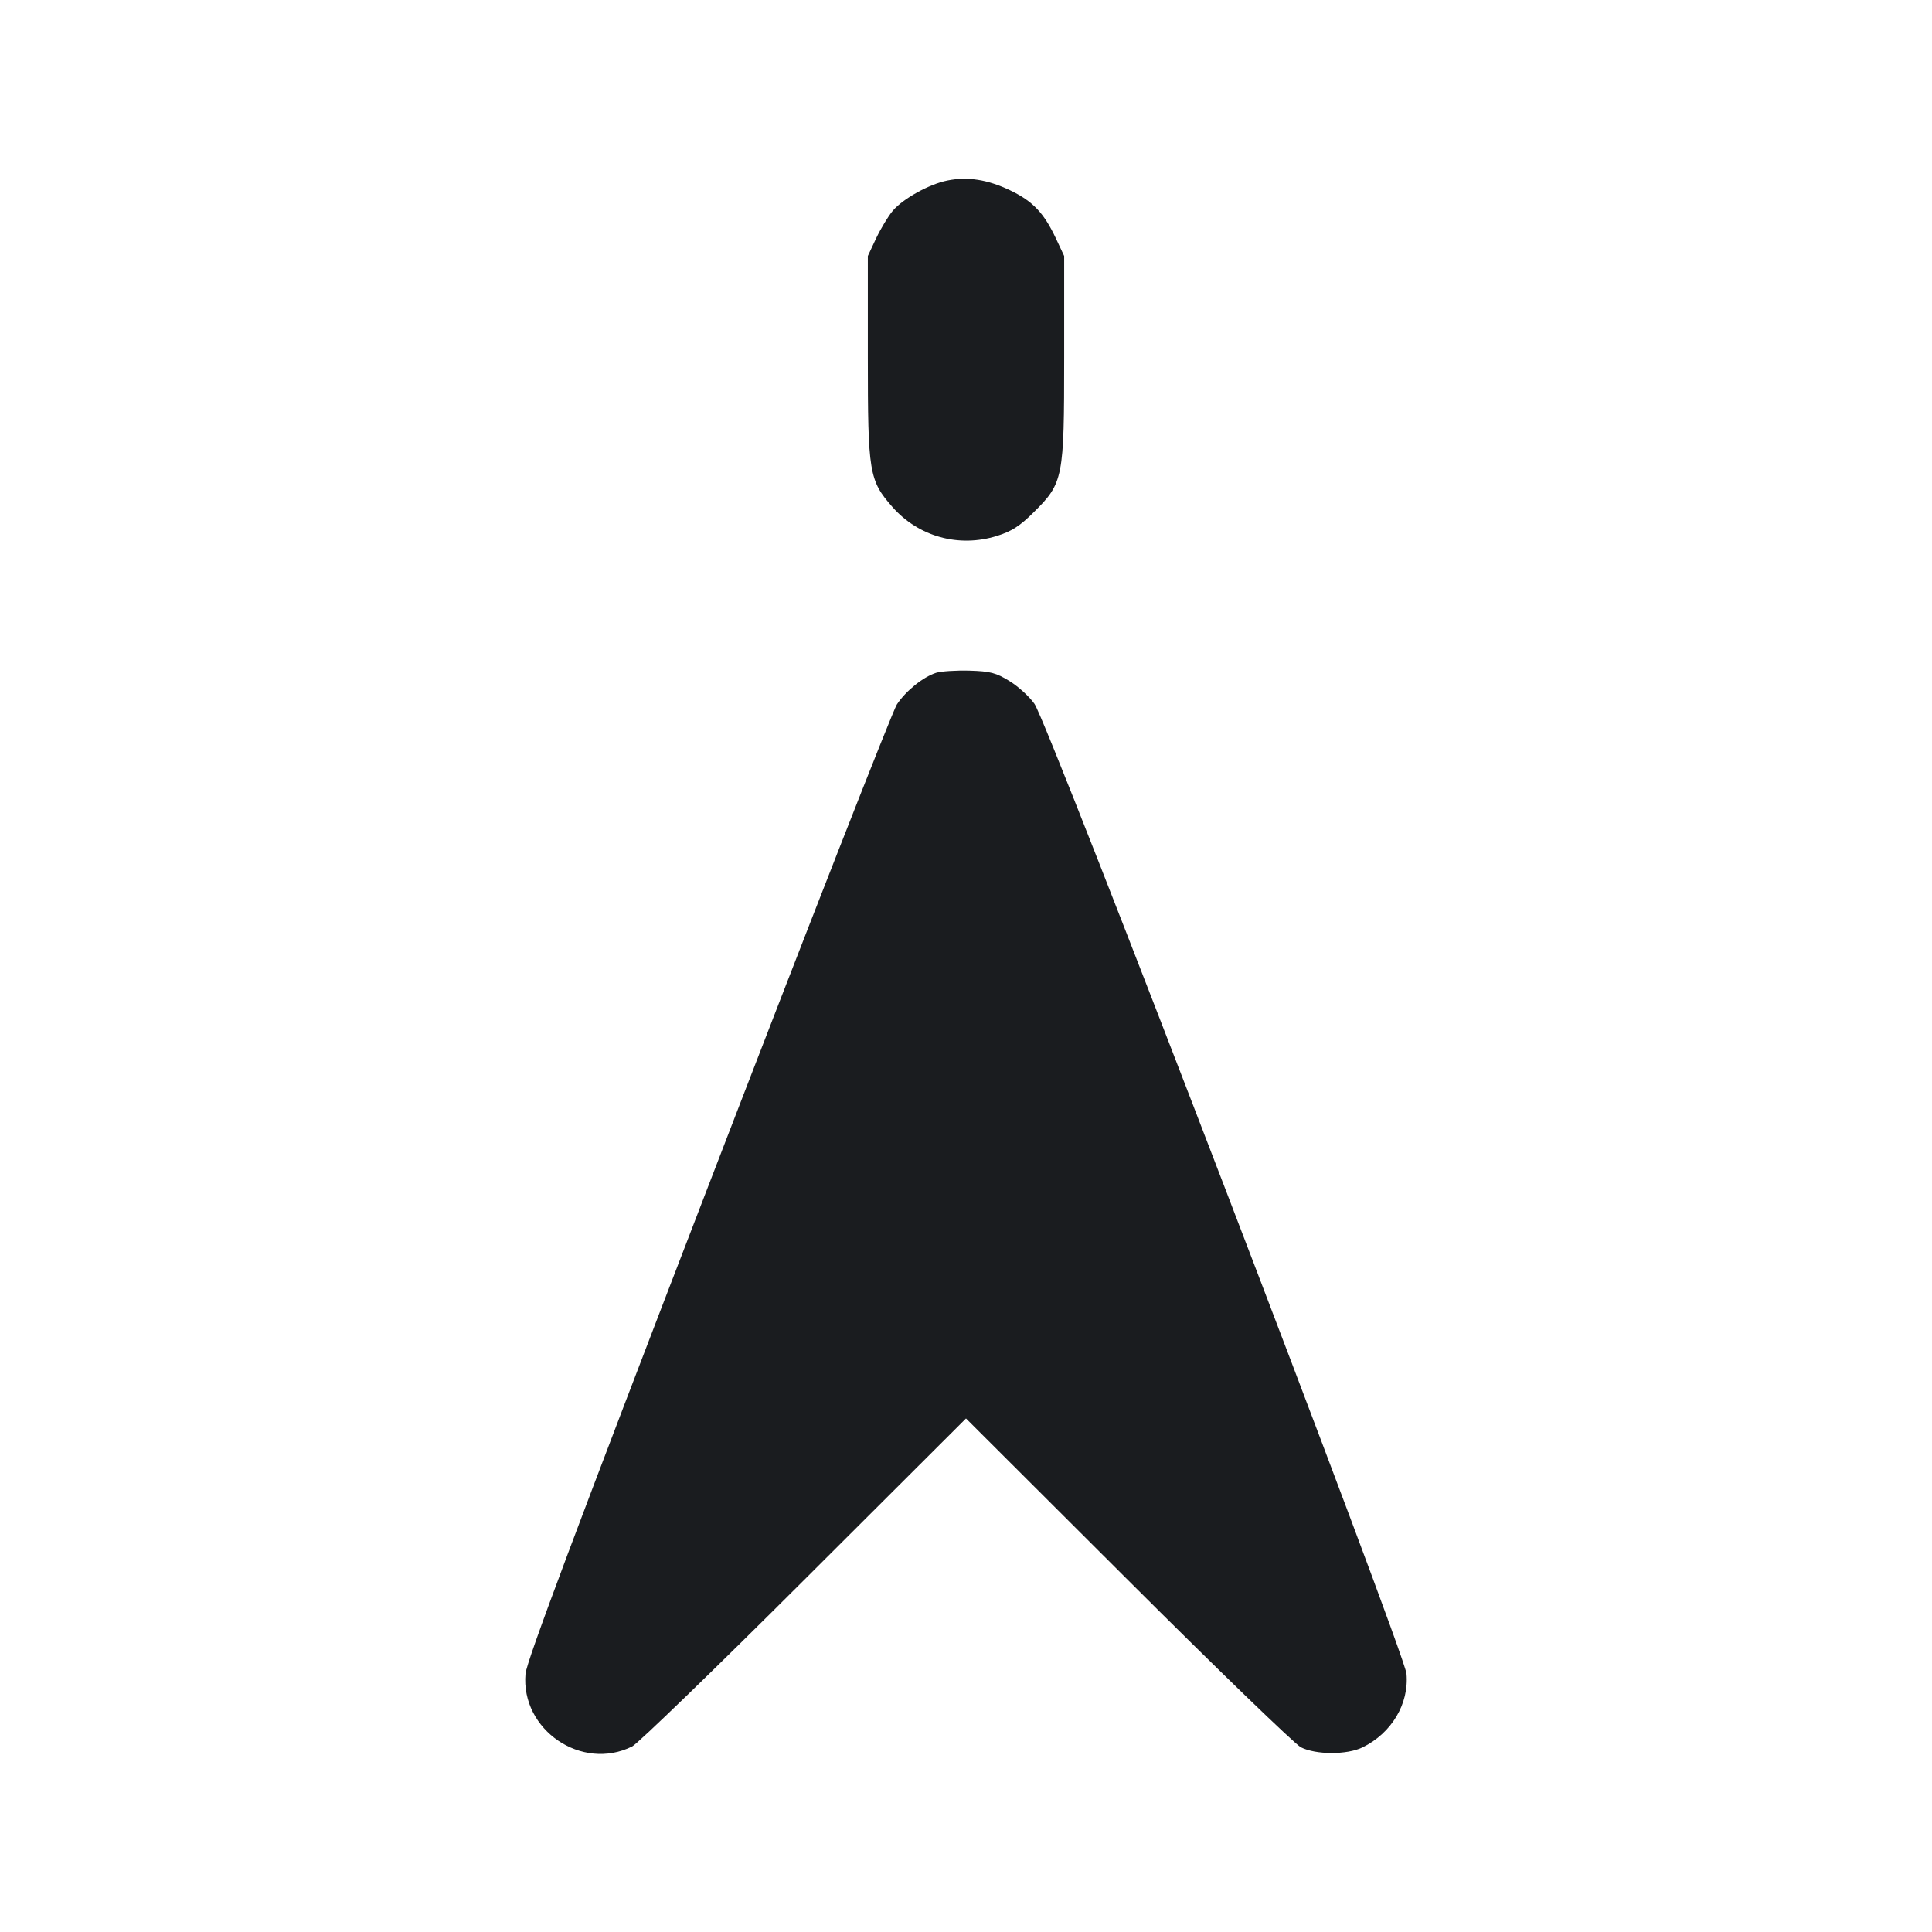 <svg width="16" height="16" viewBox="0 0 16 16" fill="none" xmlns="http://www.w3.org/2000/svg"><path d="M7.846 1.495 C 7.695 1.525,7.479 1.645,7.394 1.745 C 7.356 1.790,7.294 1.893,7.256 1.973 L 7.187 2.120 7.187 2.960 C 7.187 3.916,7.197 3.978,7.391 4.199 C 7.608 4.445,7.941 4.537,8.257 4.438 C 8.378 4.400,8.447 4.356,8.562 4.241 C 8.806 3.999,8.813 3.961,8.813 2.960 L 8.813 2.120 8.744 1.973 C 8.645 1.763,8.553 1.666,8.365 1.576 C 8.179 1.487,8.013 1.461,7.846 1.495 M7.752 5.572 C 7.644 5.607,7.501 5.722,7.427 5.835 C 7.392 5.889,6.688 7.685,5.864 9.827 C 4.775 12.655,4.361 13.758,4.352 13.861 C 4.311 14.326,4.818 14.672,5.236 14.463 C 5.282 14.440,5.923 13.820,6.660 13.084 L 8.000 11.747 9.340 13.084 C 10.077 13.820,10.722 14.443,10.773 14.470 C 10.897 14.533,11.154 14.534,11.284 14.471 C 11.525 14.353,11.670 14.110,11.648 13.861 C 11.632 13.683,8.683 5.993,8.567 5.829 C 8.526 5.770,8.433 5.685,8.361 5.641 C 8.250 5.572,8.201 5.559,8.029 5.554 C 7.918 5.551,7.793 5.559,7.752 5.572 " fill="#1A1C1F" stroke="none" fill-rule="evenodd"></path></svg>